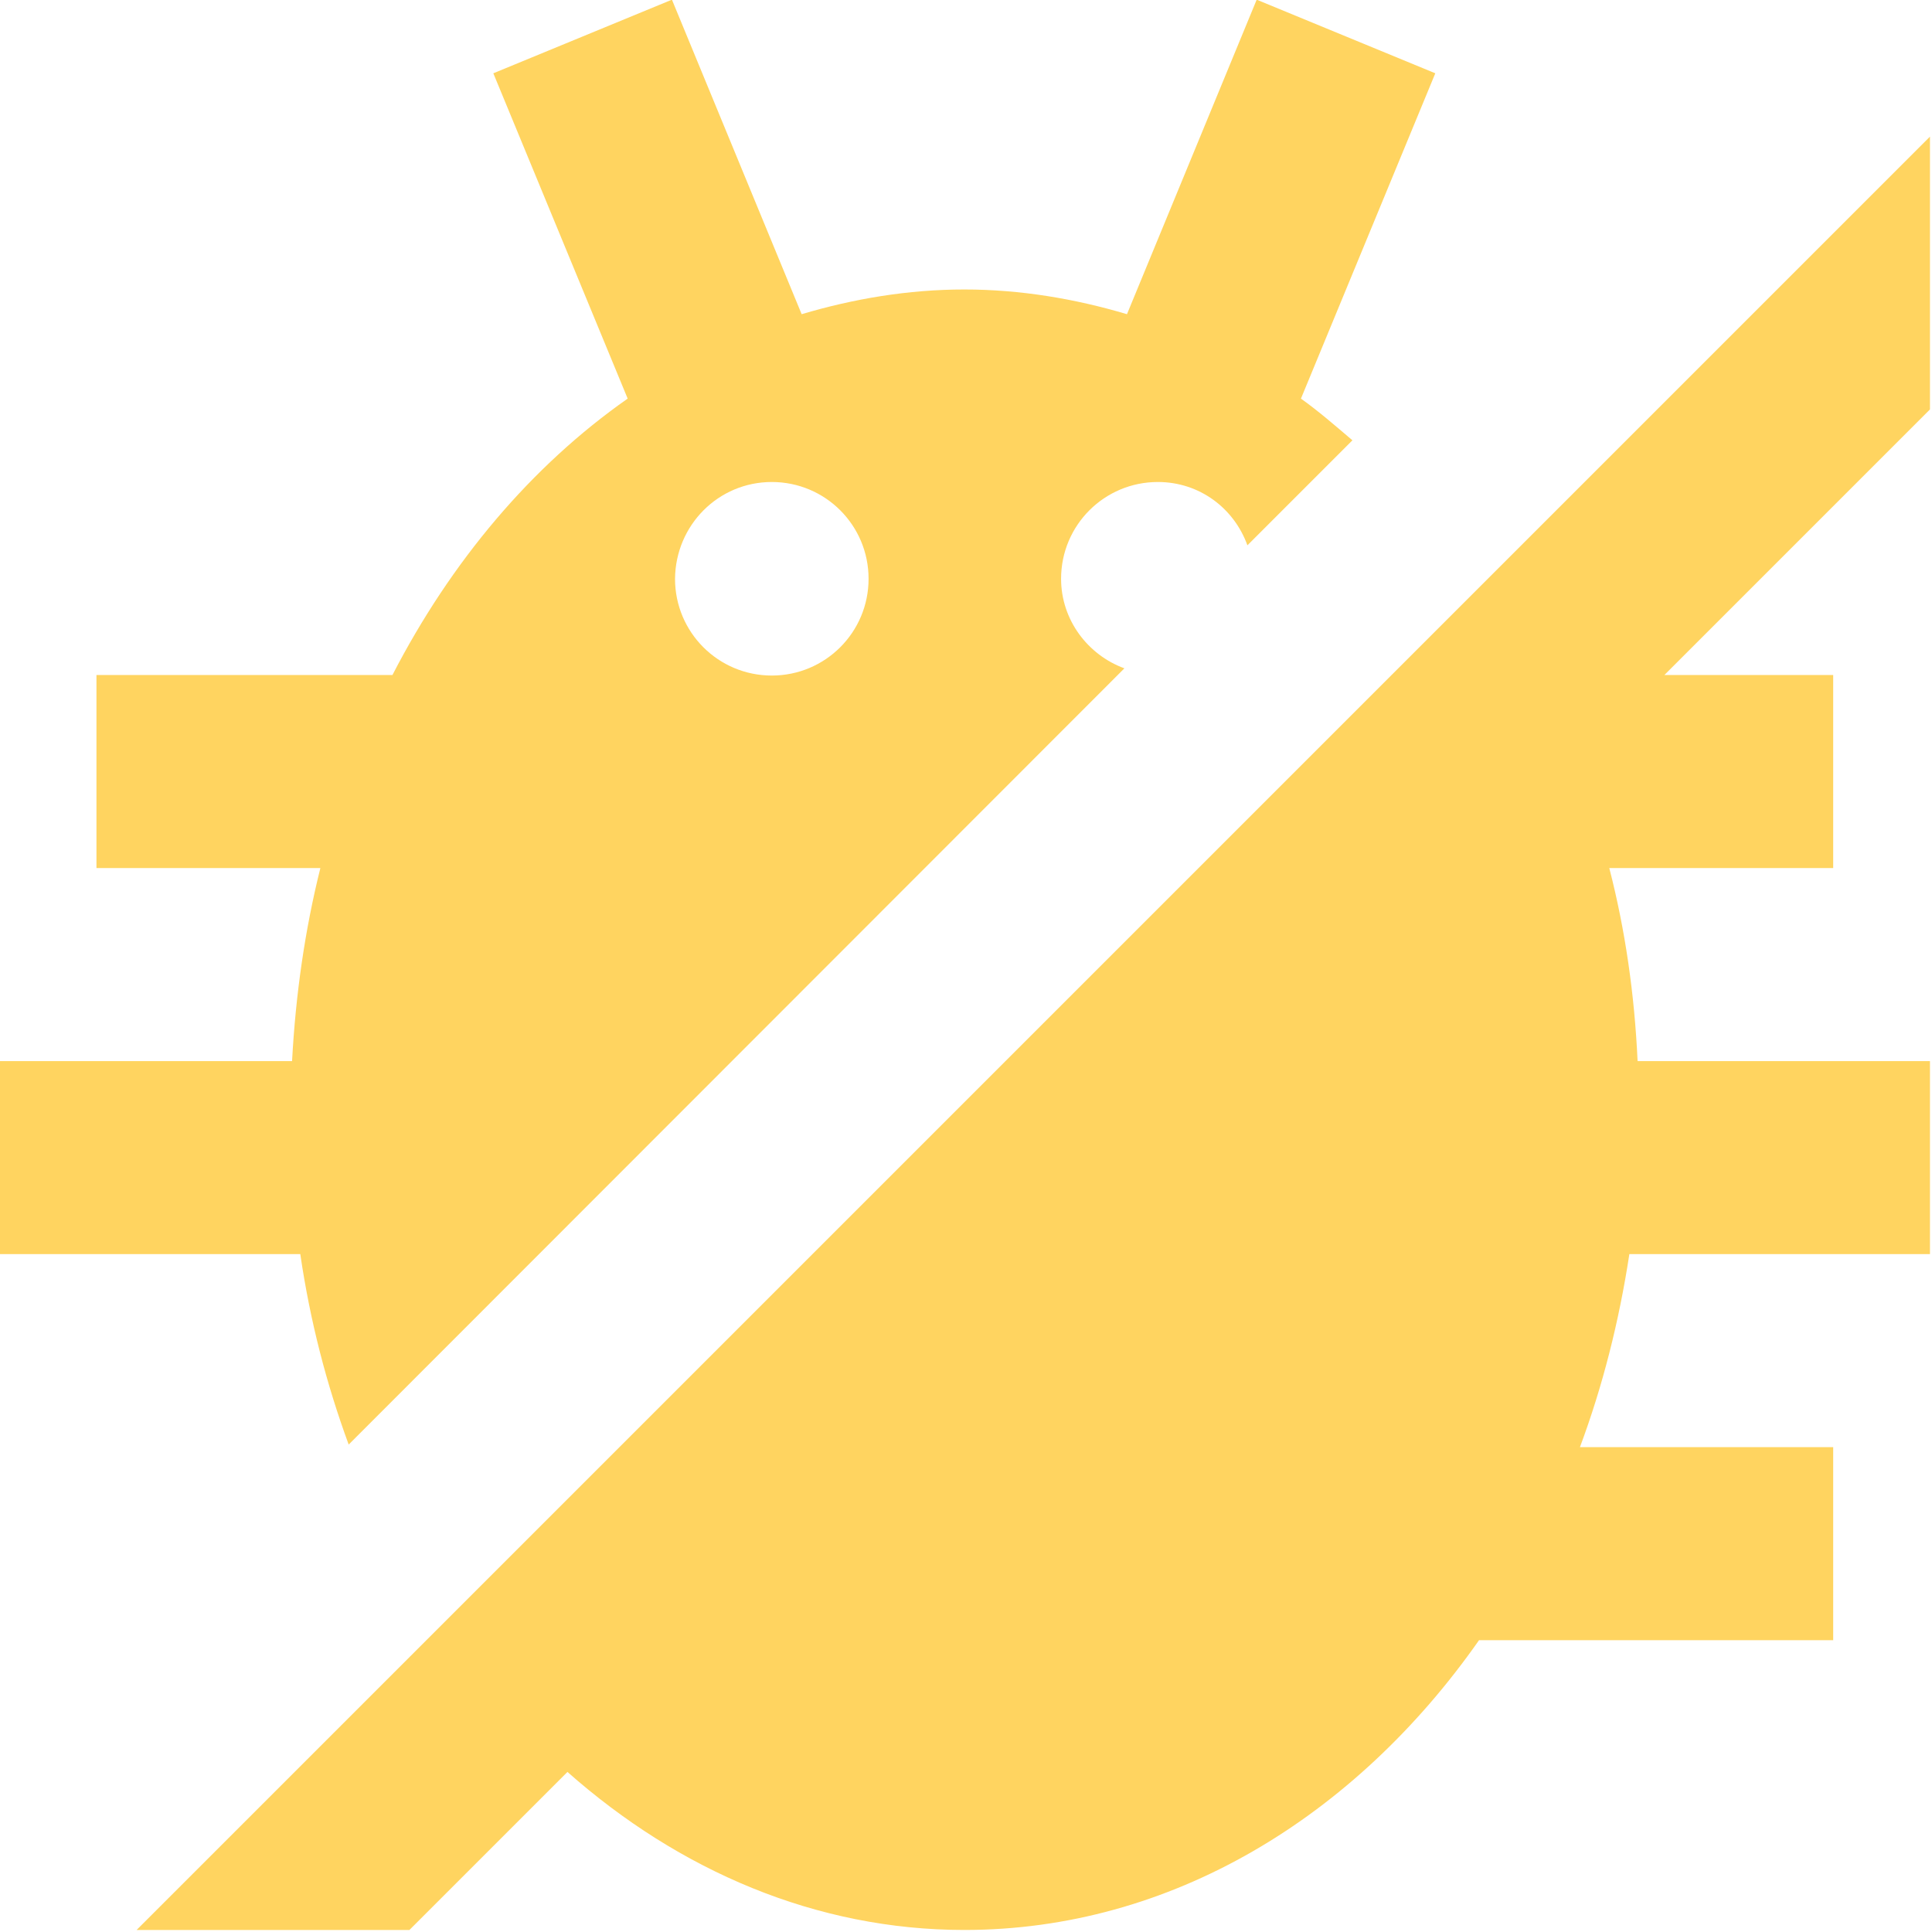 <svg xmlns:xlink="http://www.w3.org/1999/xlink" xmlns="http://www.w3.org/2000/svg"
  class="css-ze2te4 css-qd6ojx" viewBox="0 0 140 140" width="140"
  height="140">
  <g transform="translate(-25.573, -25.573) scale(0.373)"
    class="css-1sfsc7a" fill="#FFD460">
    <g xmlns="http://www.w3.org/2000/svg" fill="#FFD460">
      <path
        d="M136.3,349.2L287,198.4c-7.1-2.6-12.3-9.4-12.3-17.4c0-10.4,8.4-18.8,18.8-18.8c8.1,0,14.8,5.1,17.4,12.3l20.4-20.4   c-3.3-2.8-6.5-5.6-10-8.1l26.1-63.2l-34.7-14.3l-25.2,61.1c-10.1-3-20.7-4.8-31.6-4.8c-10.9,0-21.5,1.8-31.6,4.8l-25.2-61.1   l-34.7,14.3l26.1,63.2c-18.7,13.1-34.3,31.6-45.7,53.7H87.3v37.5h43.5c-3,12-4.8,24.5-5.5,37.5H68.5v37.5h58.4   C128.8,325.2,132,337.5,136.3,349.2z M218.5,162.2c10.4,0,18.8,8.4,18.8,18.8c0,10.4-8.4,18.8-18.8,18.8s-18.8-8.4-18.8-18.8   C199.8,170.6,208.1,162.2,218.5,162.2z"
        fill="#FFD460"></path>
      <path
        d="M443.5,95.1L95.1,443.5h53l30.7-30.7c21.7,19.2,48.3,30.7,77.1,30.7c40.1,0,75.9-21.9,100-56.3h68.8v-37.5h-49.2   c4.4-11.8,7.6-24.4,9.6-37.5h58.4v-37.5h-56.8c-0.6-13-2.4-25.5-5.5-37.5h43.5v-37.5h-32.8l51.6-51.6V95.1z"
        fill="#FFD460"></path>
    </g>
  </g>
</svg>